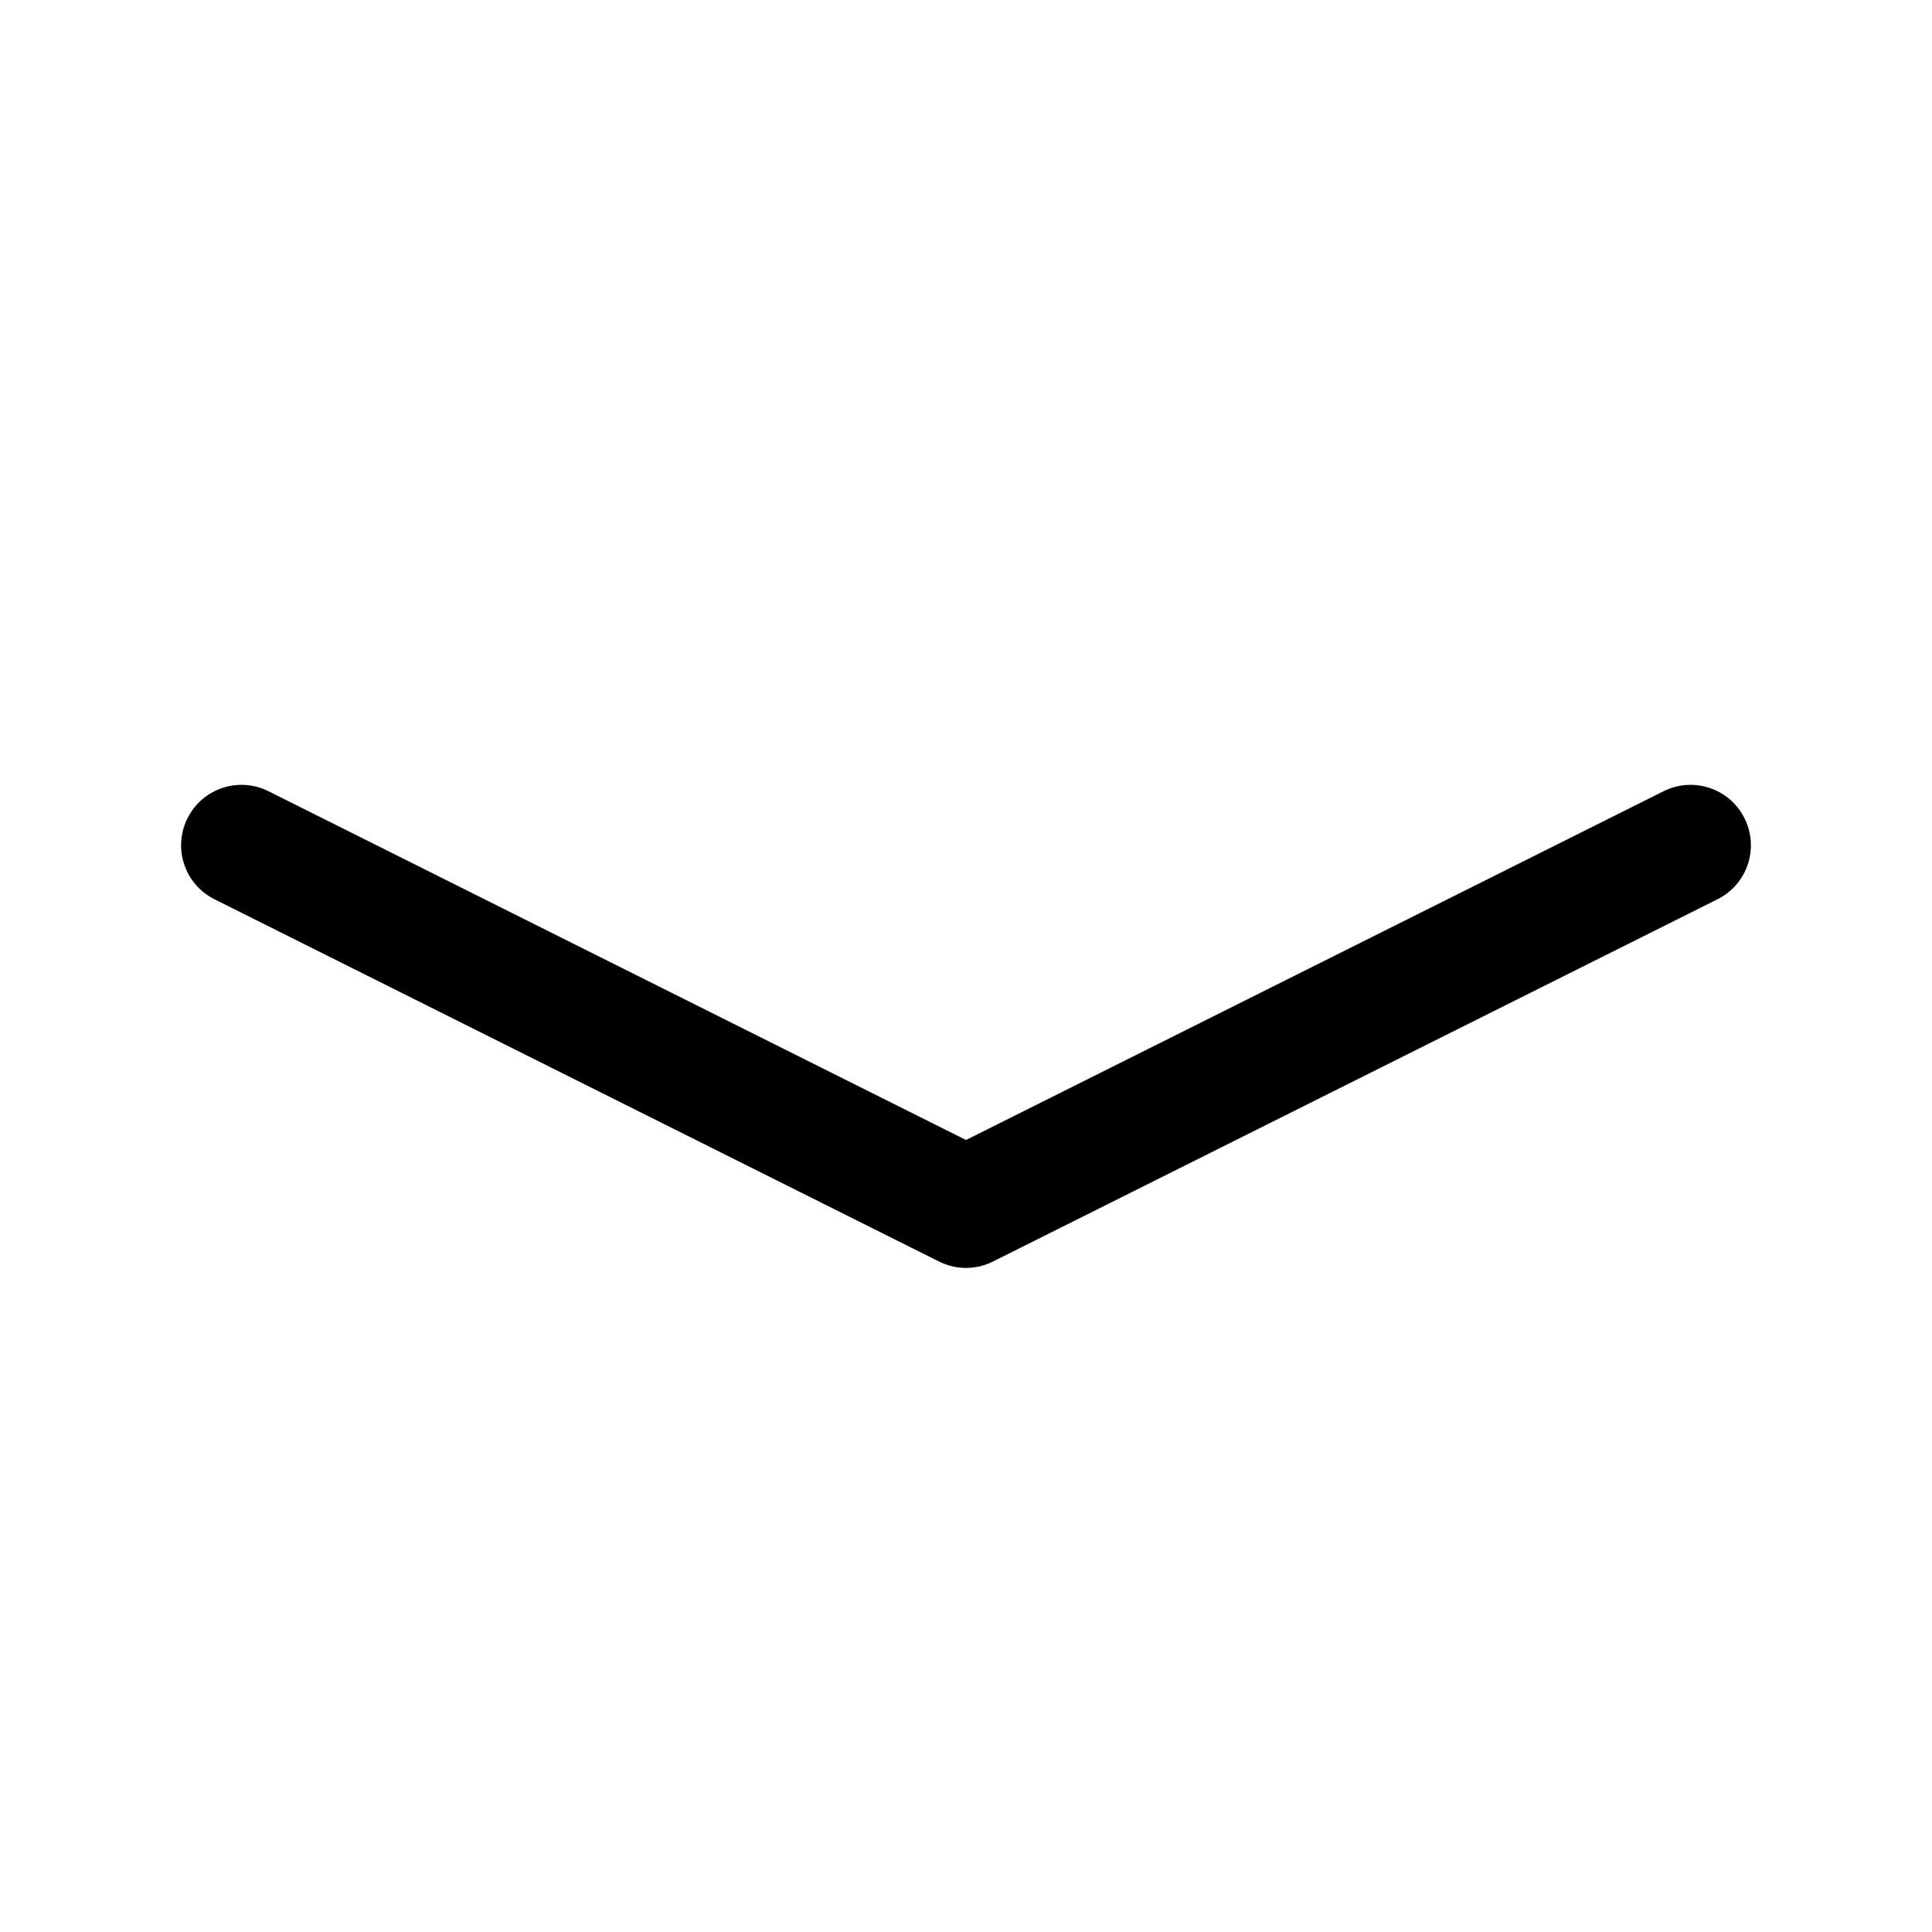 <svg width="16" height="16" viewBox="0 0 16 16" fill="none" xmlns="http://www.w3.org/2000/svg">
<path fill-rule="evenodd" clip-rule="evenodd" d="M1.553 6.776C1.676 6.529 1.977 6.429 2.224 6.553L8 9.441L13.776 6.553C14.023 6.429 14.324 6.529 14.447 6.776C14.571 7.023 14.471 7.324 14.224 7.447L8.224 10.447C8.083 10.518 7.917 10.518 7.776 10.447L1.776 7.447C1.529 7.324 1.429 7.023 1.553 6.776Z" fill="black"/>
</svg>
